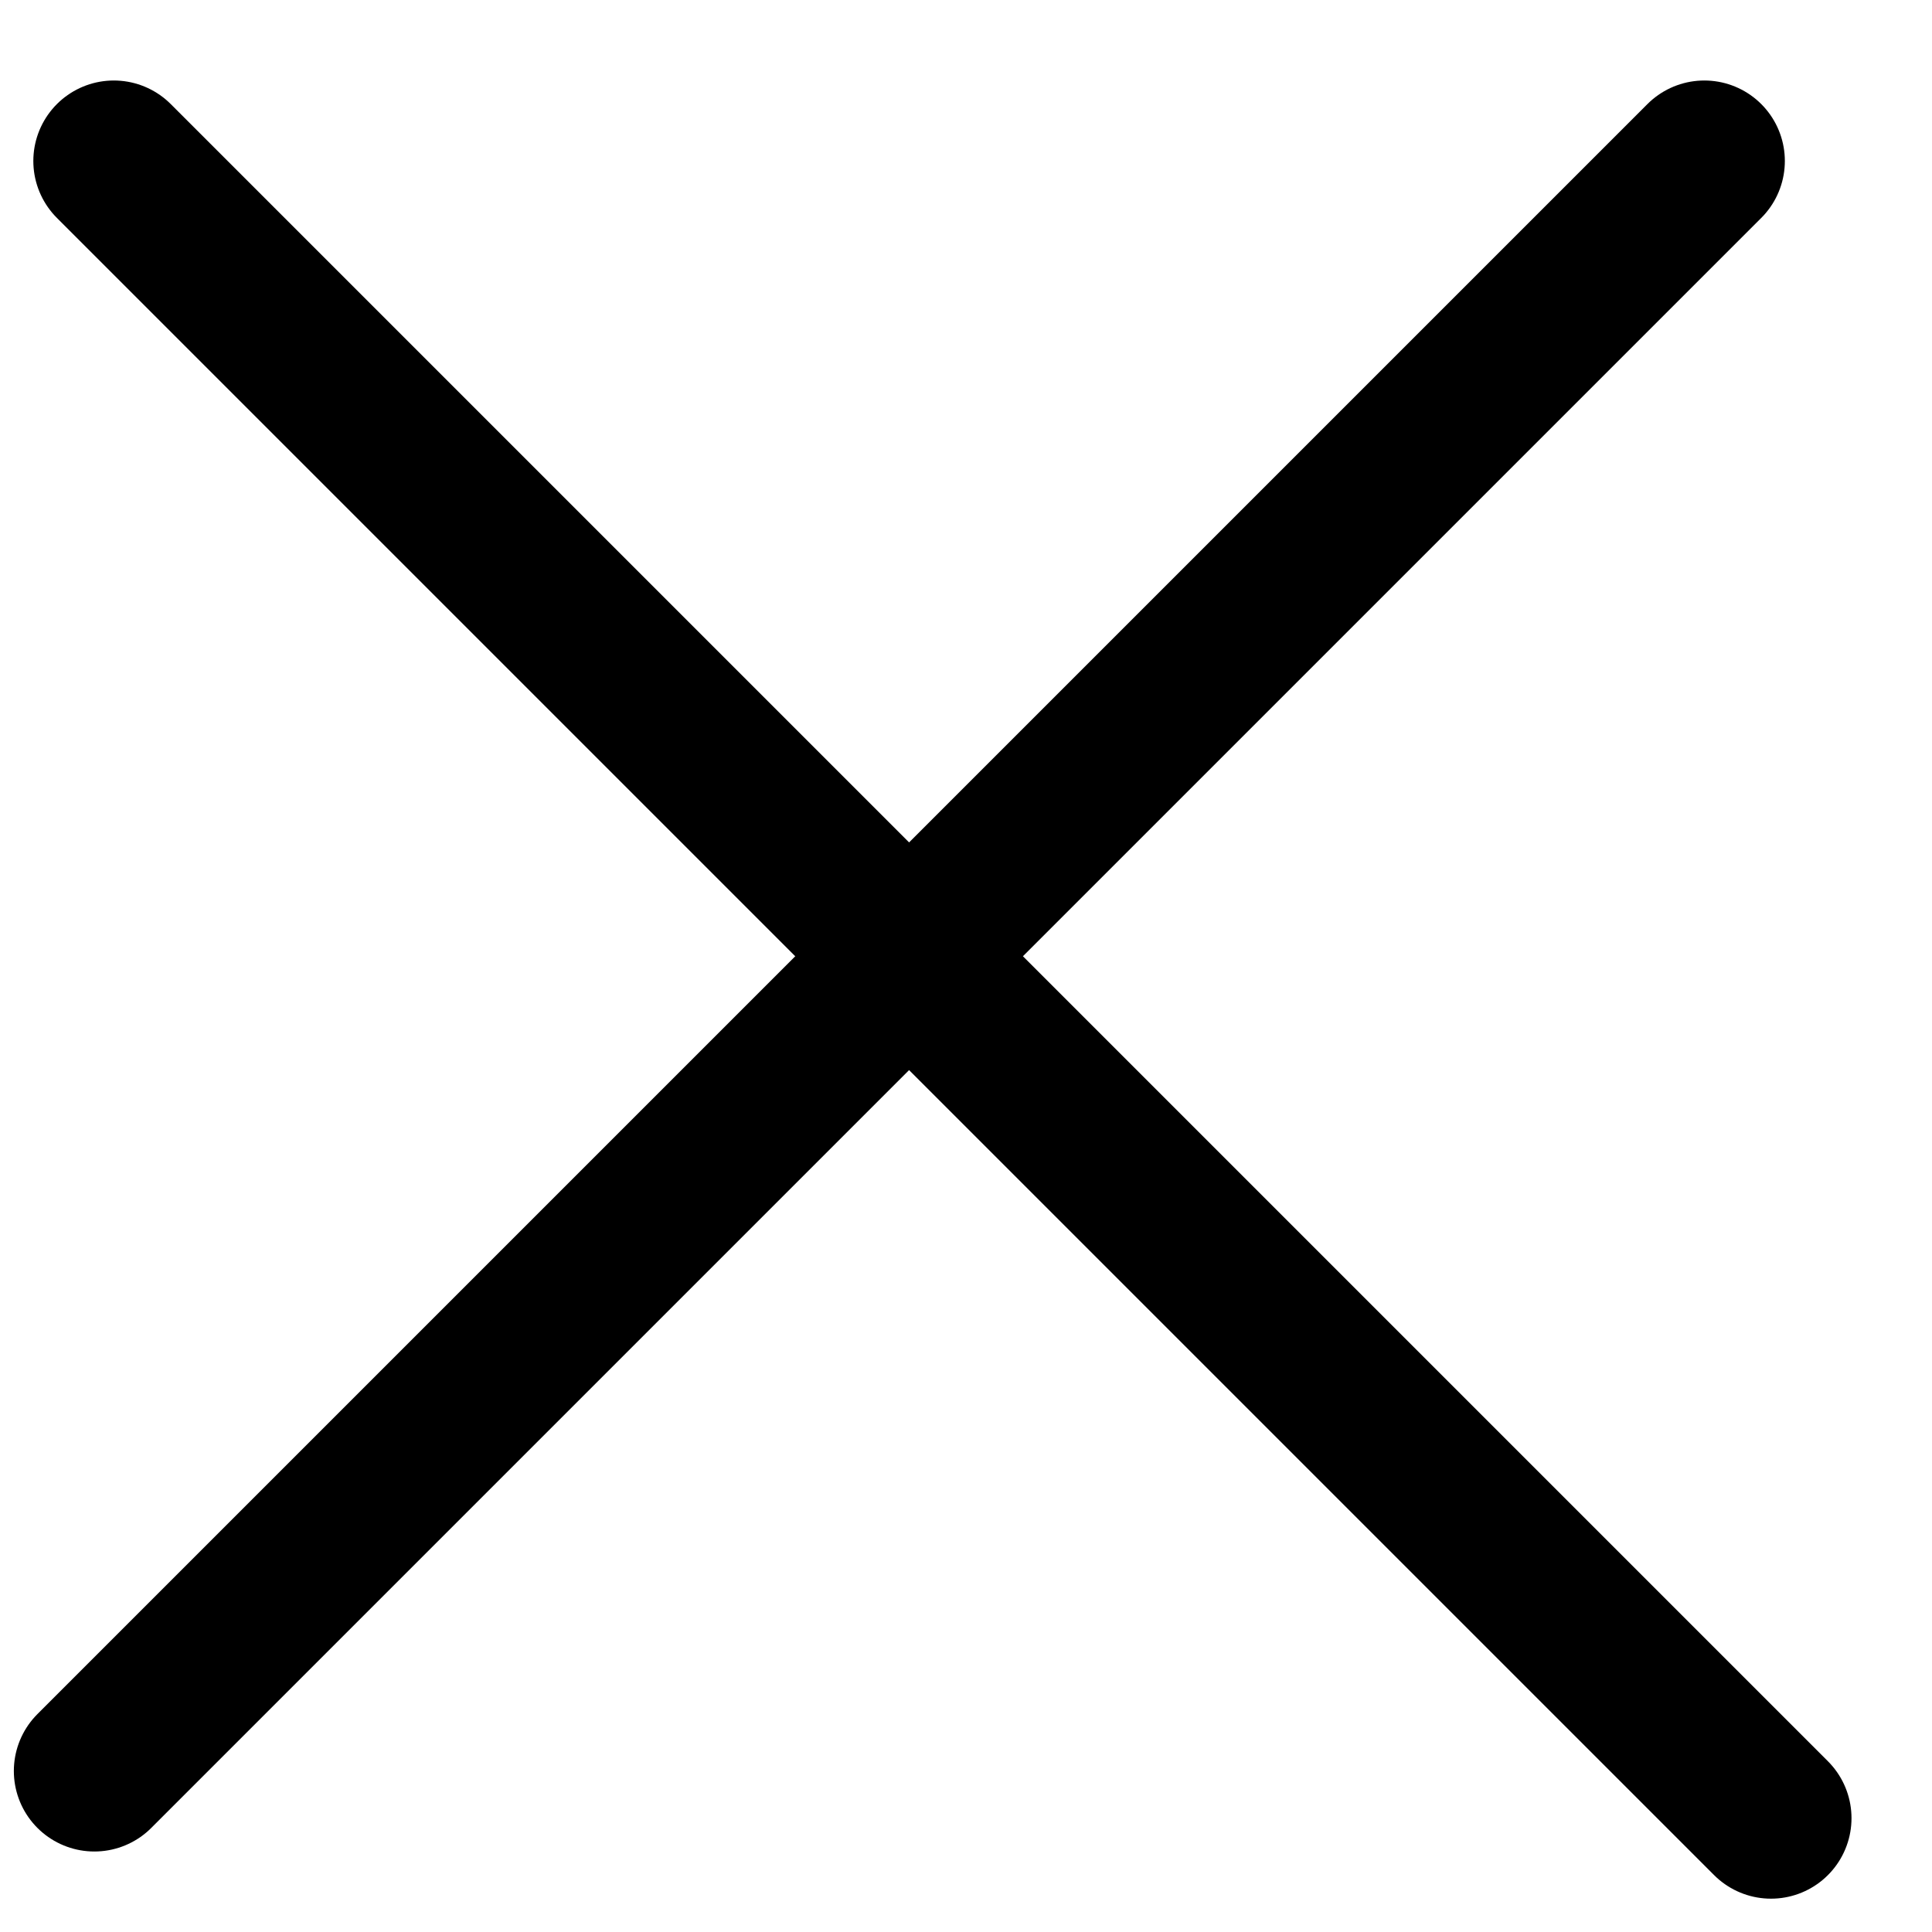 <svg width="12" height="12" viewBox="0 0 12 12" fill="none" xmlns="http://www.w3.org/2000/svg">
<line x1="0.707" y1="1" x2="11" y2="11.293" stroke="black" stroke-linecap="round"/>
<path d="M0.586 11L10.586 1" stroke="black" stroke-linecap="round"/>
</svg>
